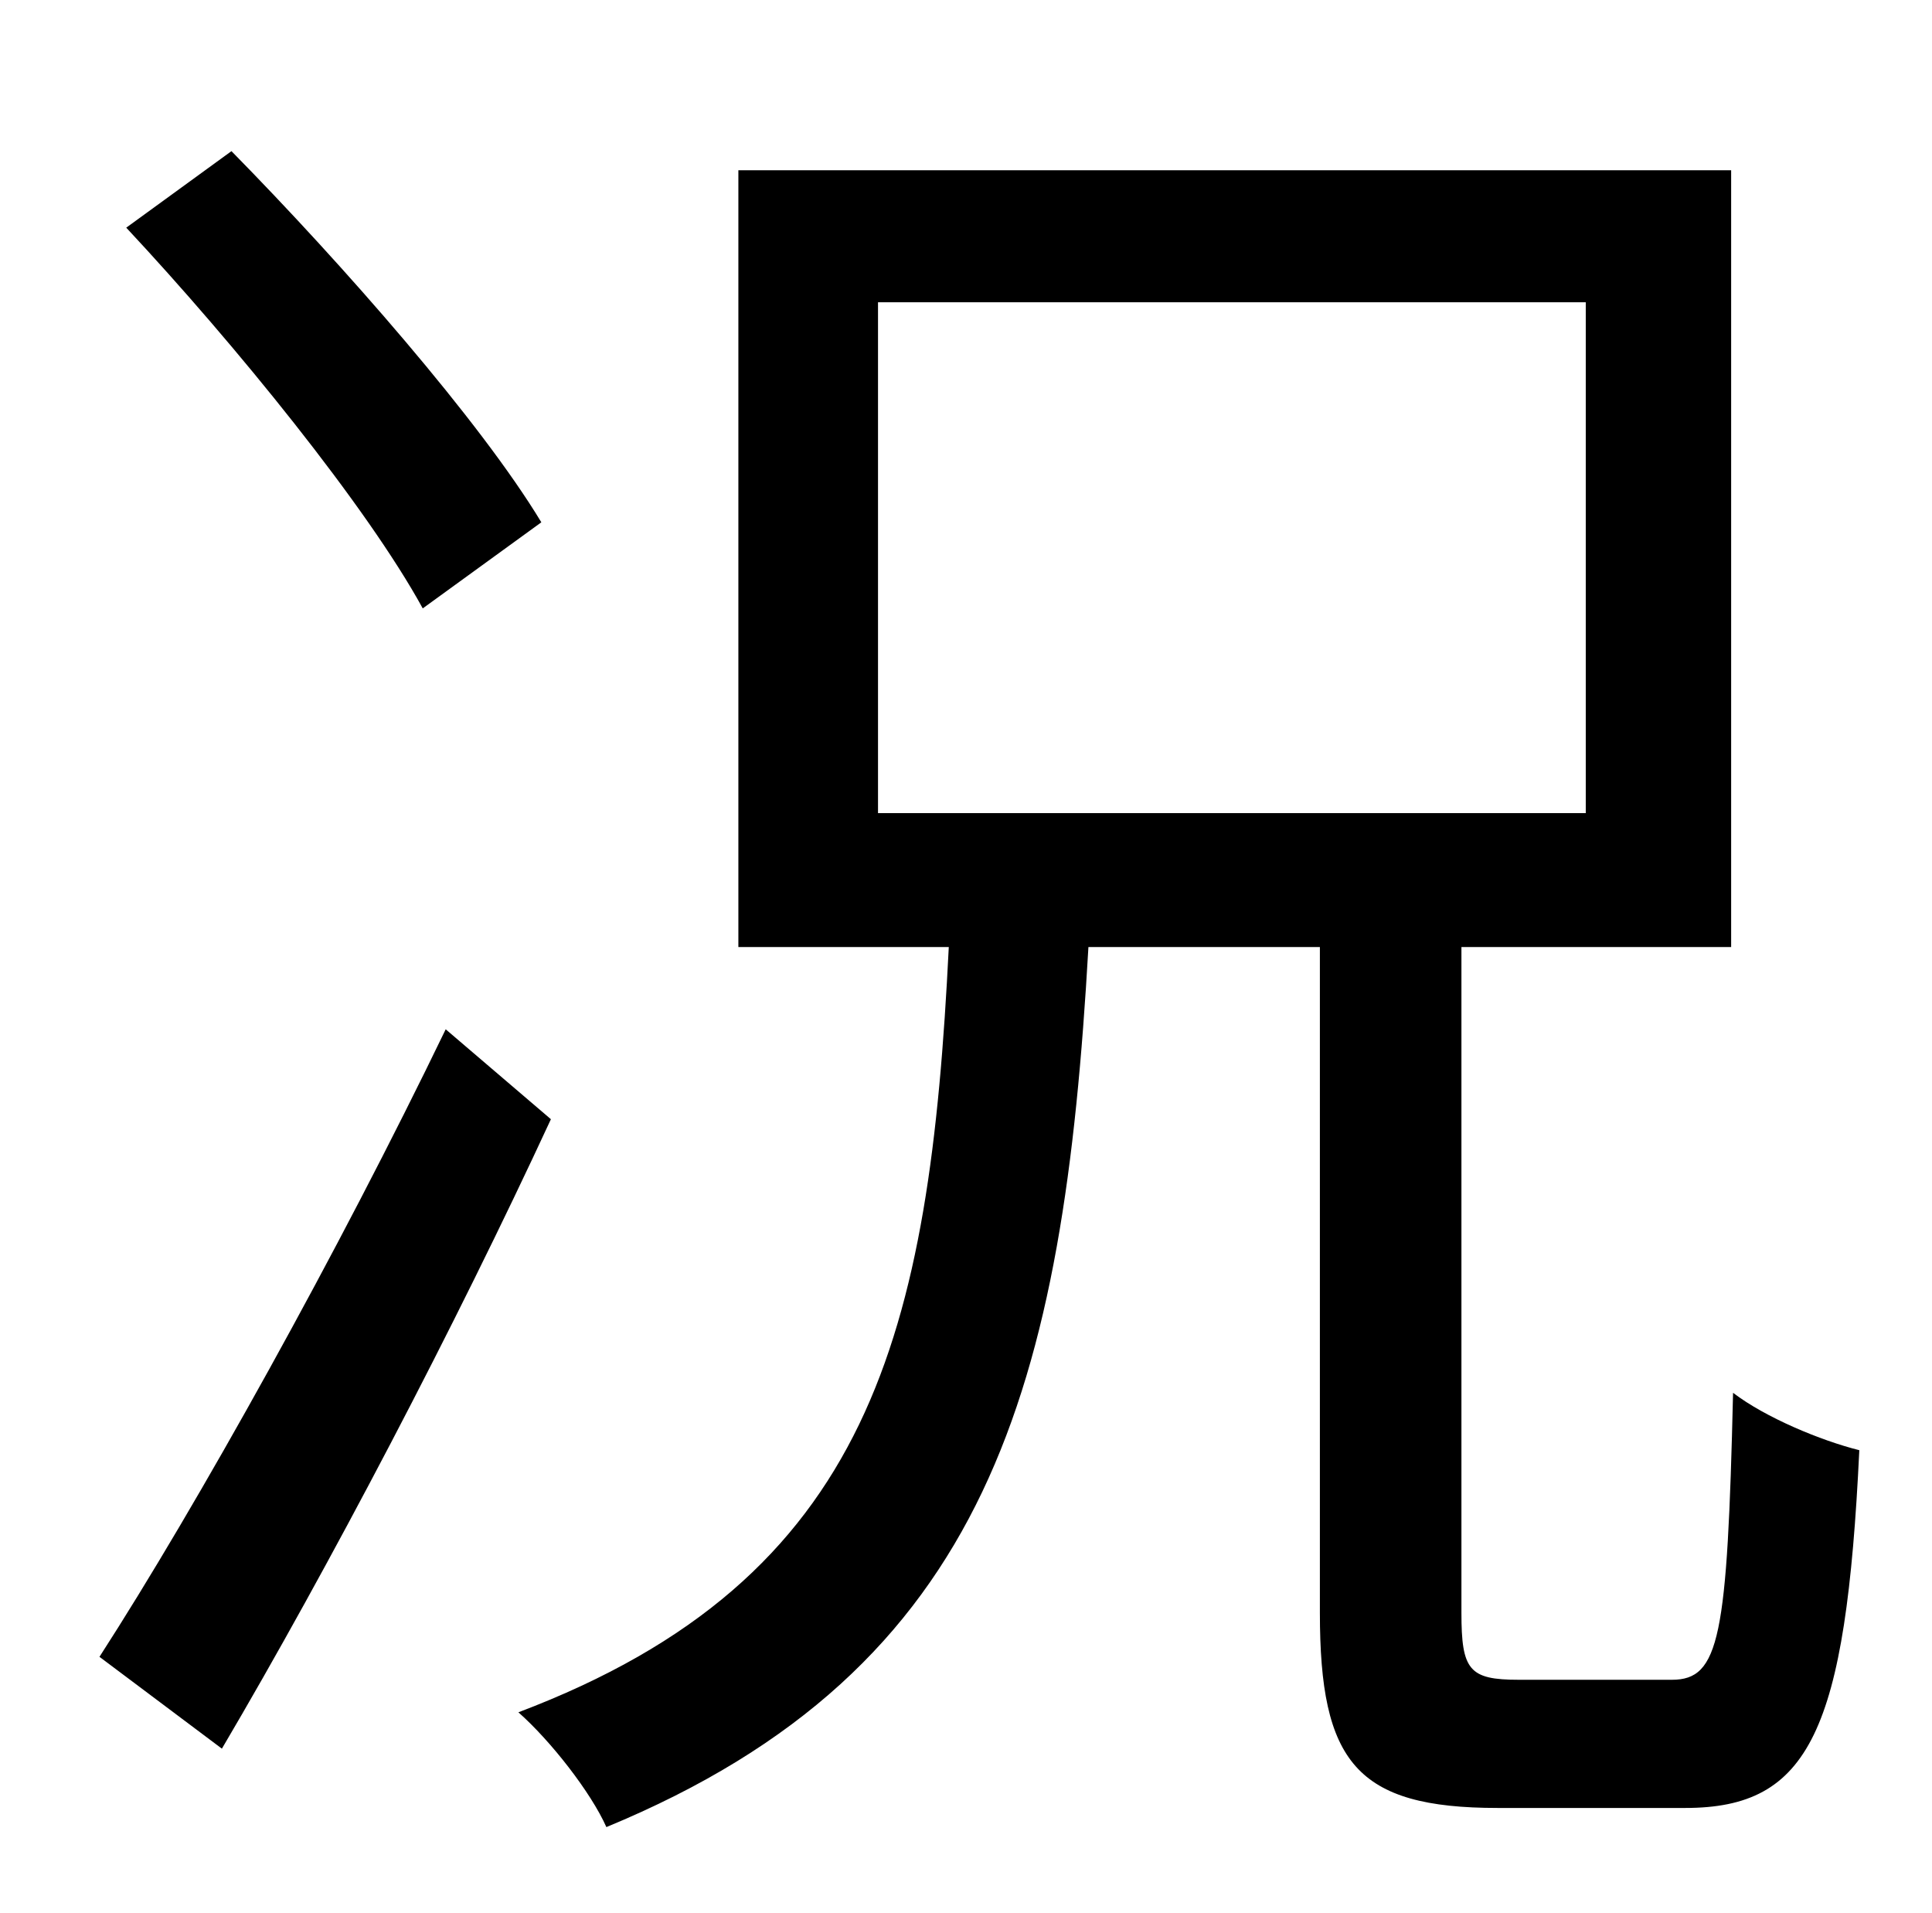 <?xml version="1.0" standalone="no"?>
<!DOCTYPE svg PUBLIC "-//W3C//DTD SVG 1.1//EN" "http://www.w3.org/Graphics/SVG/1.1/DTD/svg11.dtd" >
<svg xmlns="http://www.w3.org/2000/svg" xmlns:xlink="http://www.w3.org/1999/xlink" version="1.1" viewBox="-10 0 1010 1000">
   <path fill="currentColor"
d="M273 273l-62 45c-29 -53 -98 -138 -155 -199l55 -40c58 59 130 141 162 194zM223 538l55 47c-50 108 -116 234 -172 329l-64 -48c51 -79 125 -212 181 -328zM449 158v267h370v-267h-370zM784 878h80c25 0 29 -22 32 -150c17 13 46 25 66 30c-7 147 -26 187 -91 187h-98
c-74 0 -93 -24 -93 -102v-348h-121c-13 229 -51 377 -252 460c-8 -18 -29 -45 -46 -60c185 -70 215 -198 225 -400h-110v-406h519v406h-141v348c0 30 4 35 30 35z" />
</svg>
